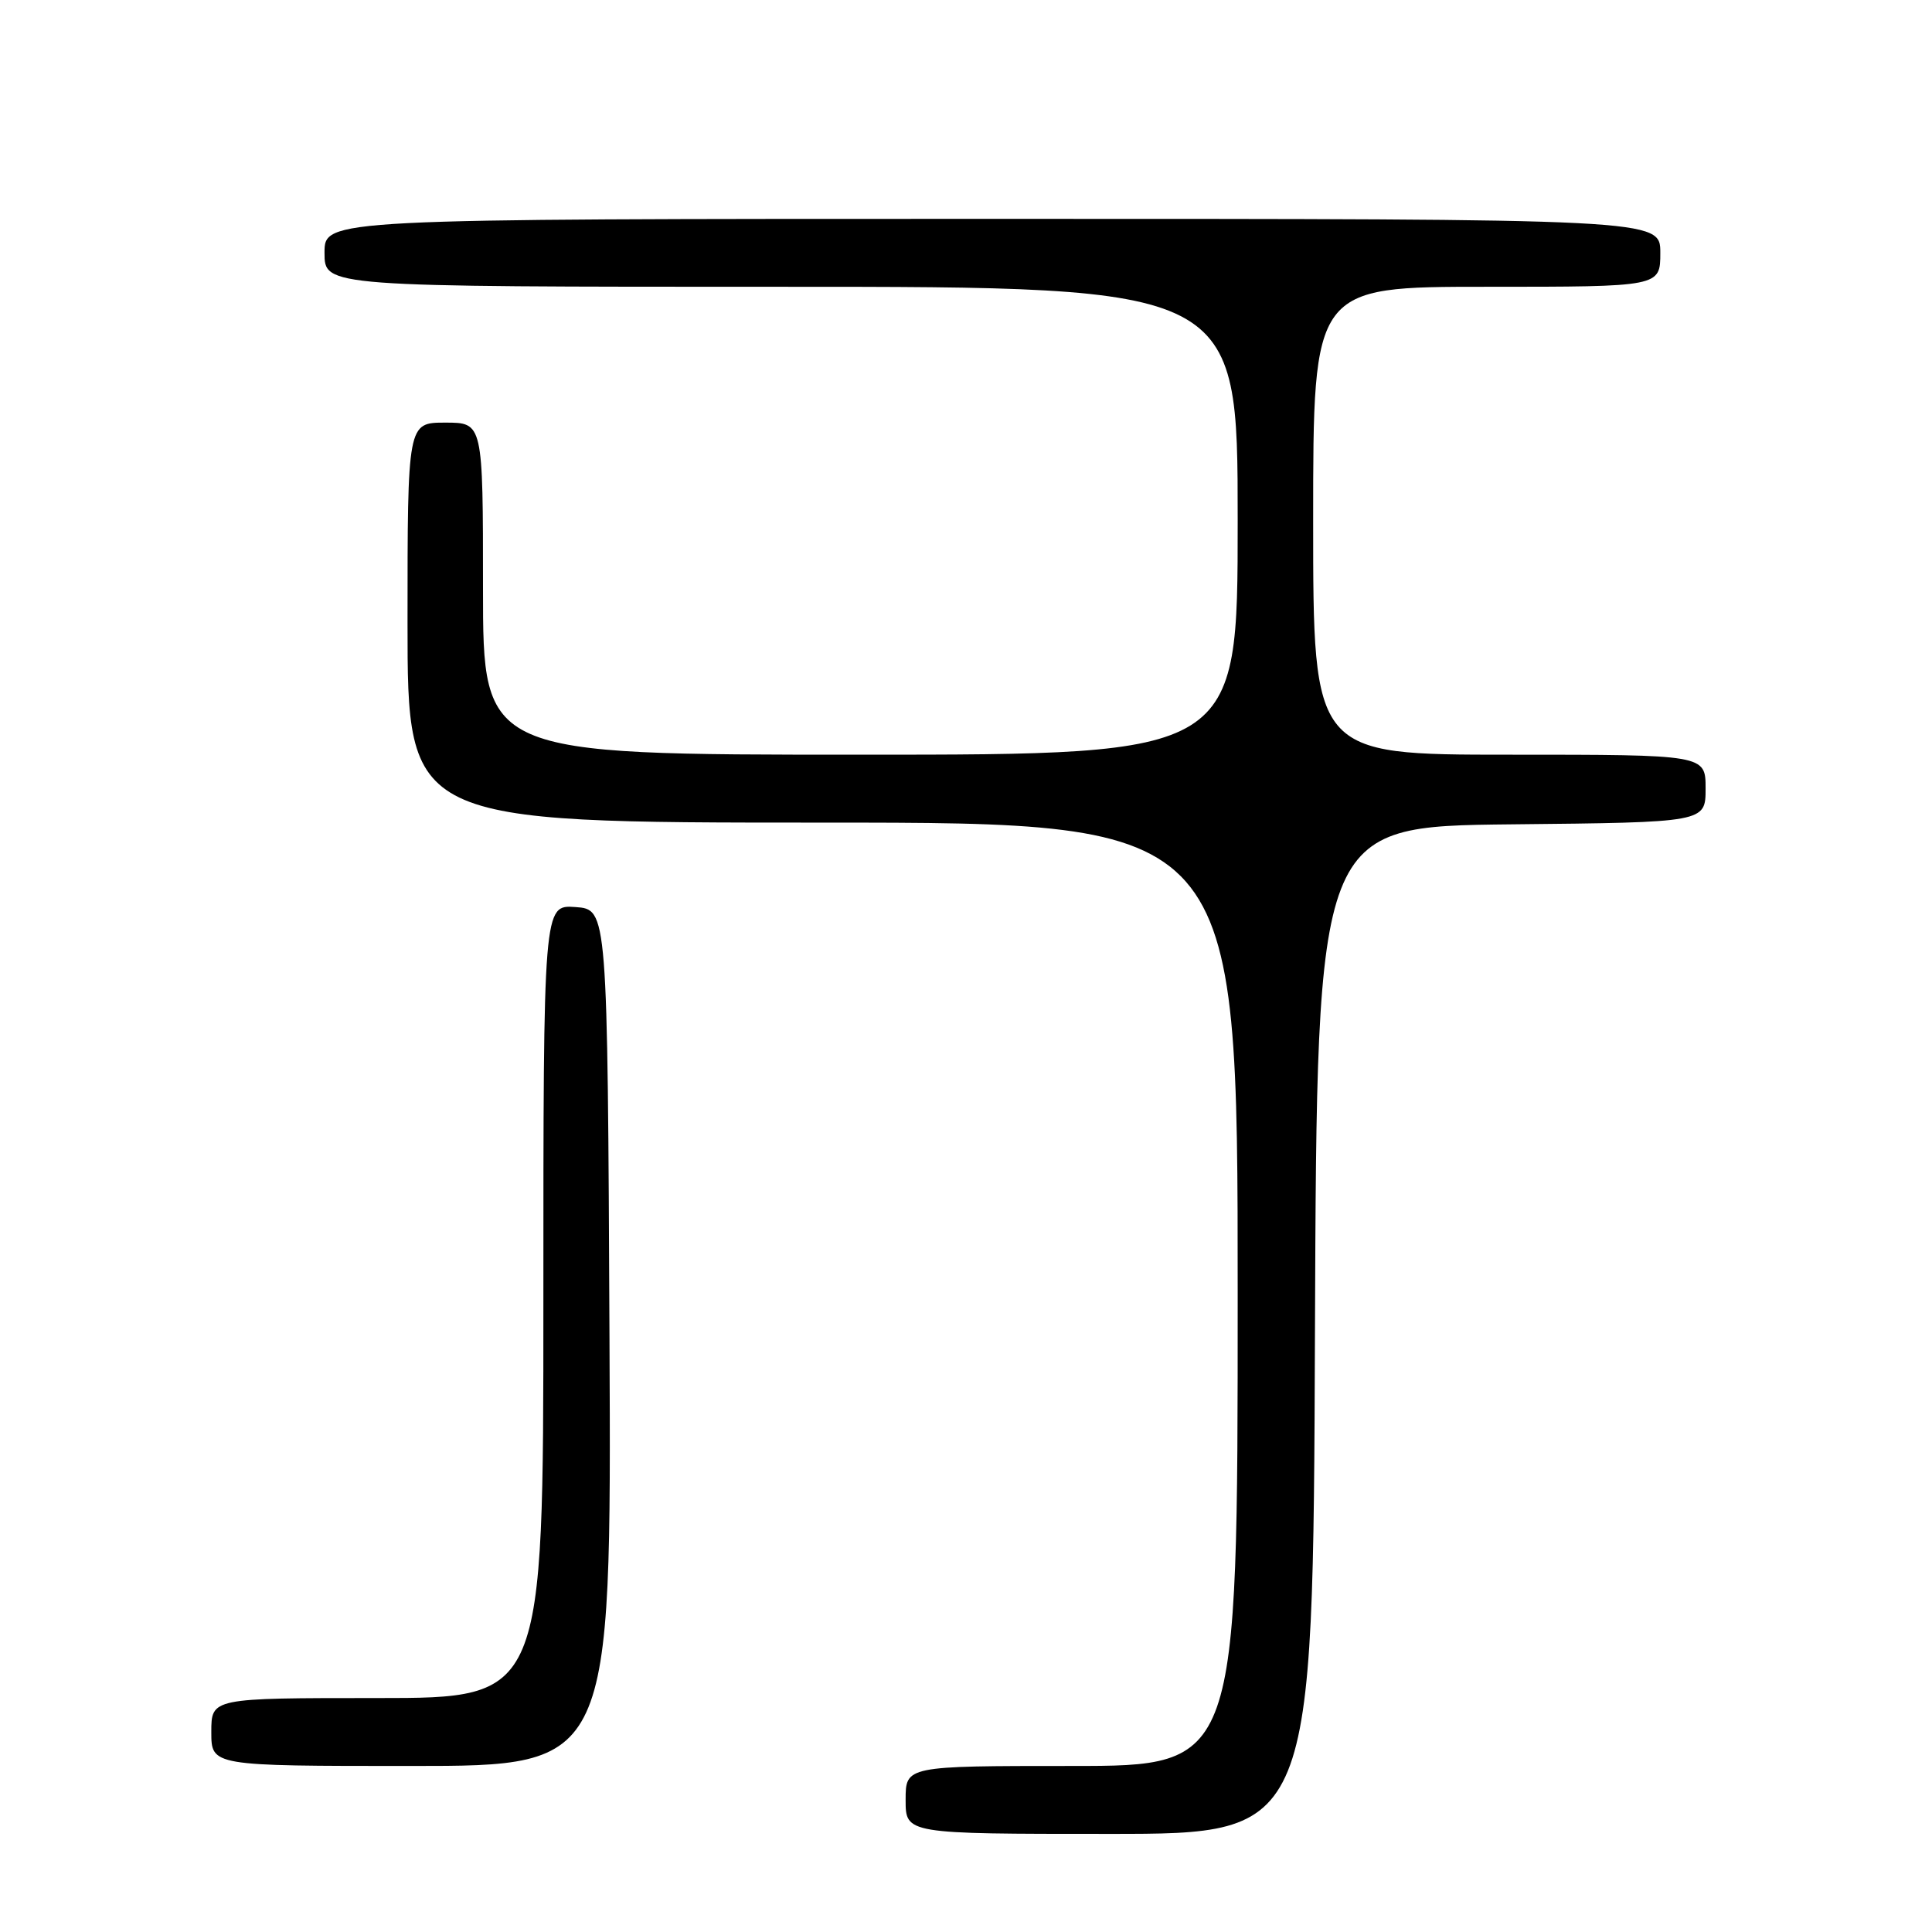 <?xml version="1.0" encoding="UTF-8" standalone="no"?>
<!DOCTYPE svg PUBLIC "-//W3C//DTD SVG 1.1//EN" "http://www.w3.org/Graphics/SVG/1.1/DTD/svg11.dtd" >
<svg xmlns="http://www.w3.org/2000/svg" xmlns:xlink="http://www.w3.org/1999/xlink" version="1.1" viewBox="0 0 256 256">
 <g >
 <path fill="currentColor"
d=" M 174.24 176.25 C 174.50 109.50 174.50 109.50 200.25 109.23 C 226.00 108.97 226.00 108.97 226.00 104.48 C 226.00 100.00 226.00 100.00 200.00 100.00 C 174.00 100.00 174.00 100.00 174.00 69.00 C 174.00 38.00 174.00 38.00 197.00 38.00 C 220.00 38.00 220.00 38.00 220.00 33.50 C 220.00 29.00 220.00 29.00 131.50 29.00 C 43.00 29.00 43.00 29.00 43.00 33.50 C 43.00 38.00 43.00 38.00 103.50 38.00 C 164.00 38.00 164.00 38.00 164.00 69.00 C 164.00 100.00 164.00 100.00 114.00 100.00 C 64.00 100.00 64.00 100.00 64.00 78.00 C 64.00 56.00 64.00 56.00 59.00 56.00 C 54.00 56.00 54.00 56.00 54.00 82.50 C 54.00 109.00 54.00 109.00 109.00 109.00 C 164.00 109.00 164.00 109.00 164.00 171.50 C 164.00 234.00 164.00 234.00 142.00 234.00 C 120.00 234.00 120.00 234.00 120.00 238.50 C 120.00 243.00 120.00 243.00 146.99 243.00 C 173.99 243.00 173.99 243.00 174.24 176.25 Z  M 80.76 177.25 C 80.50 120.50 80.50 120.50 76.25 120.19 C 72.00 119.89 72.00 119.89 72.00 172.44 C 72.00 225.00 72.00 225.00 50.00 225.00 C 28.00 225.00 28.00 225.00 28.00 229.50 C 28.00 234.00 28.00 234.00 54.51 234.00 C 81.02 234.00 81.02 234.00 80.76 177.25 Z "/>
</g>
</svg>